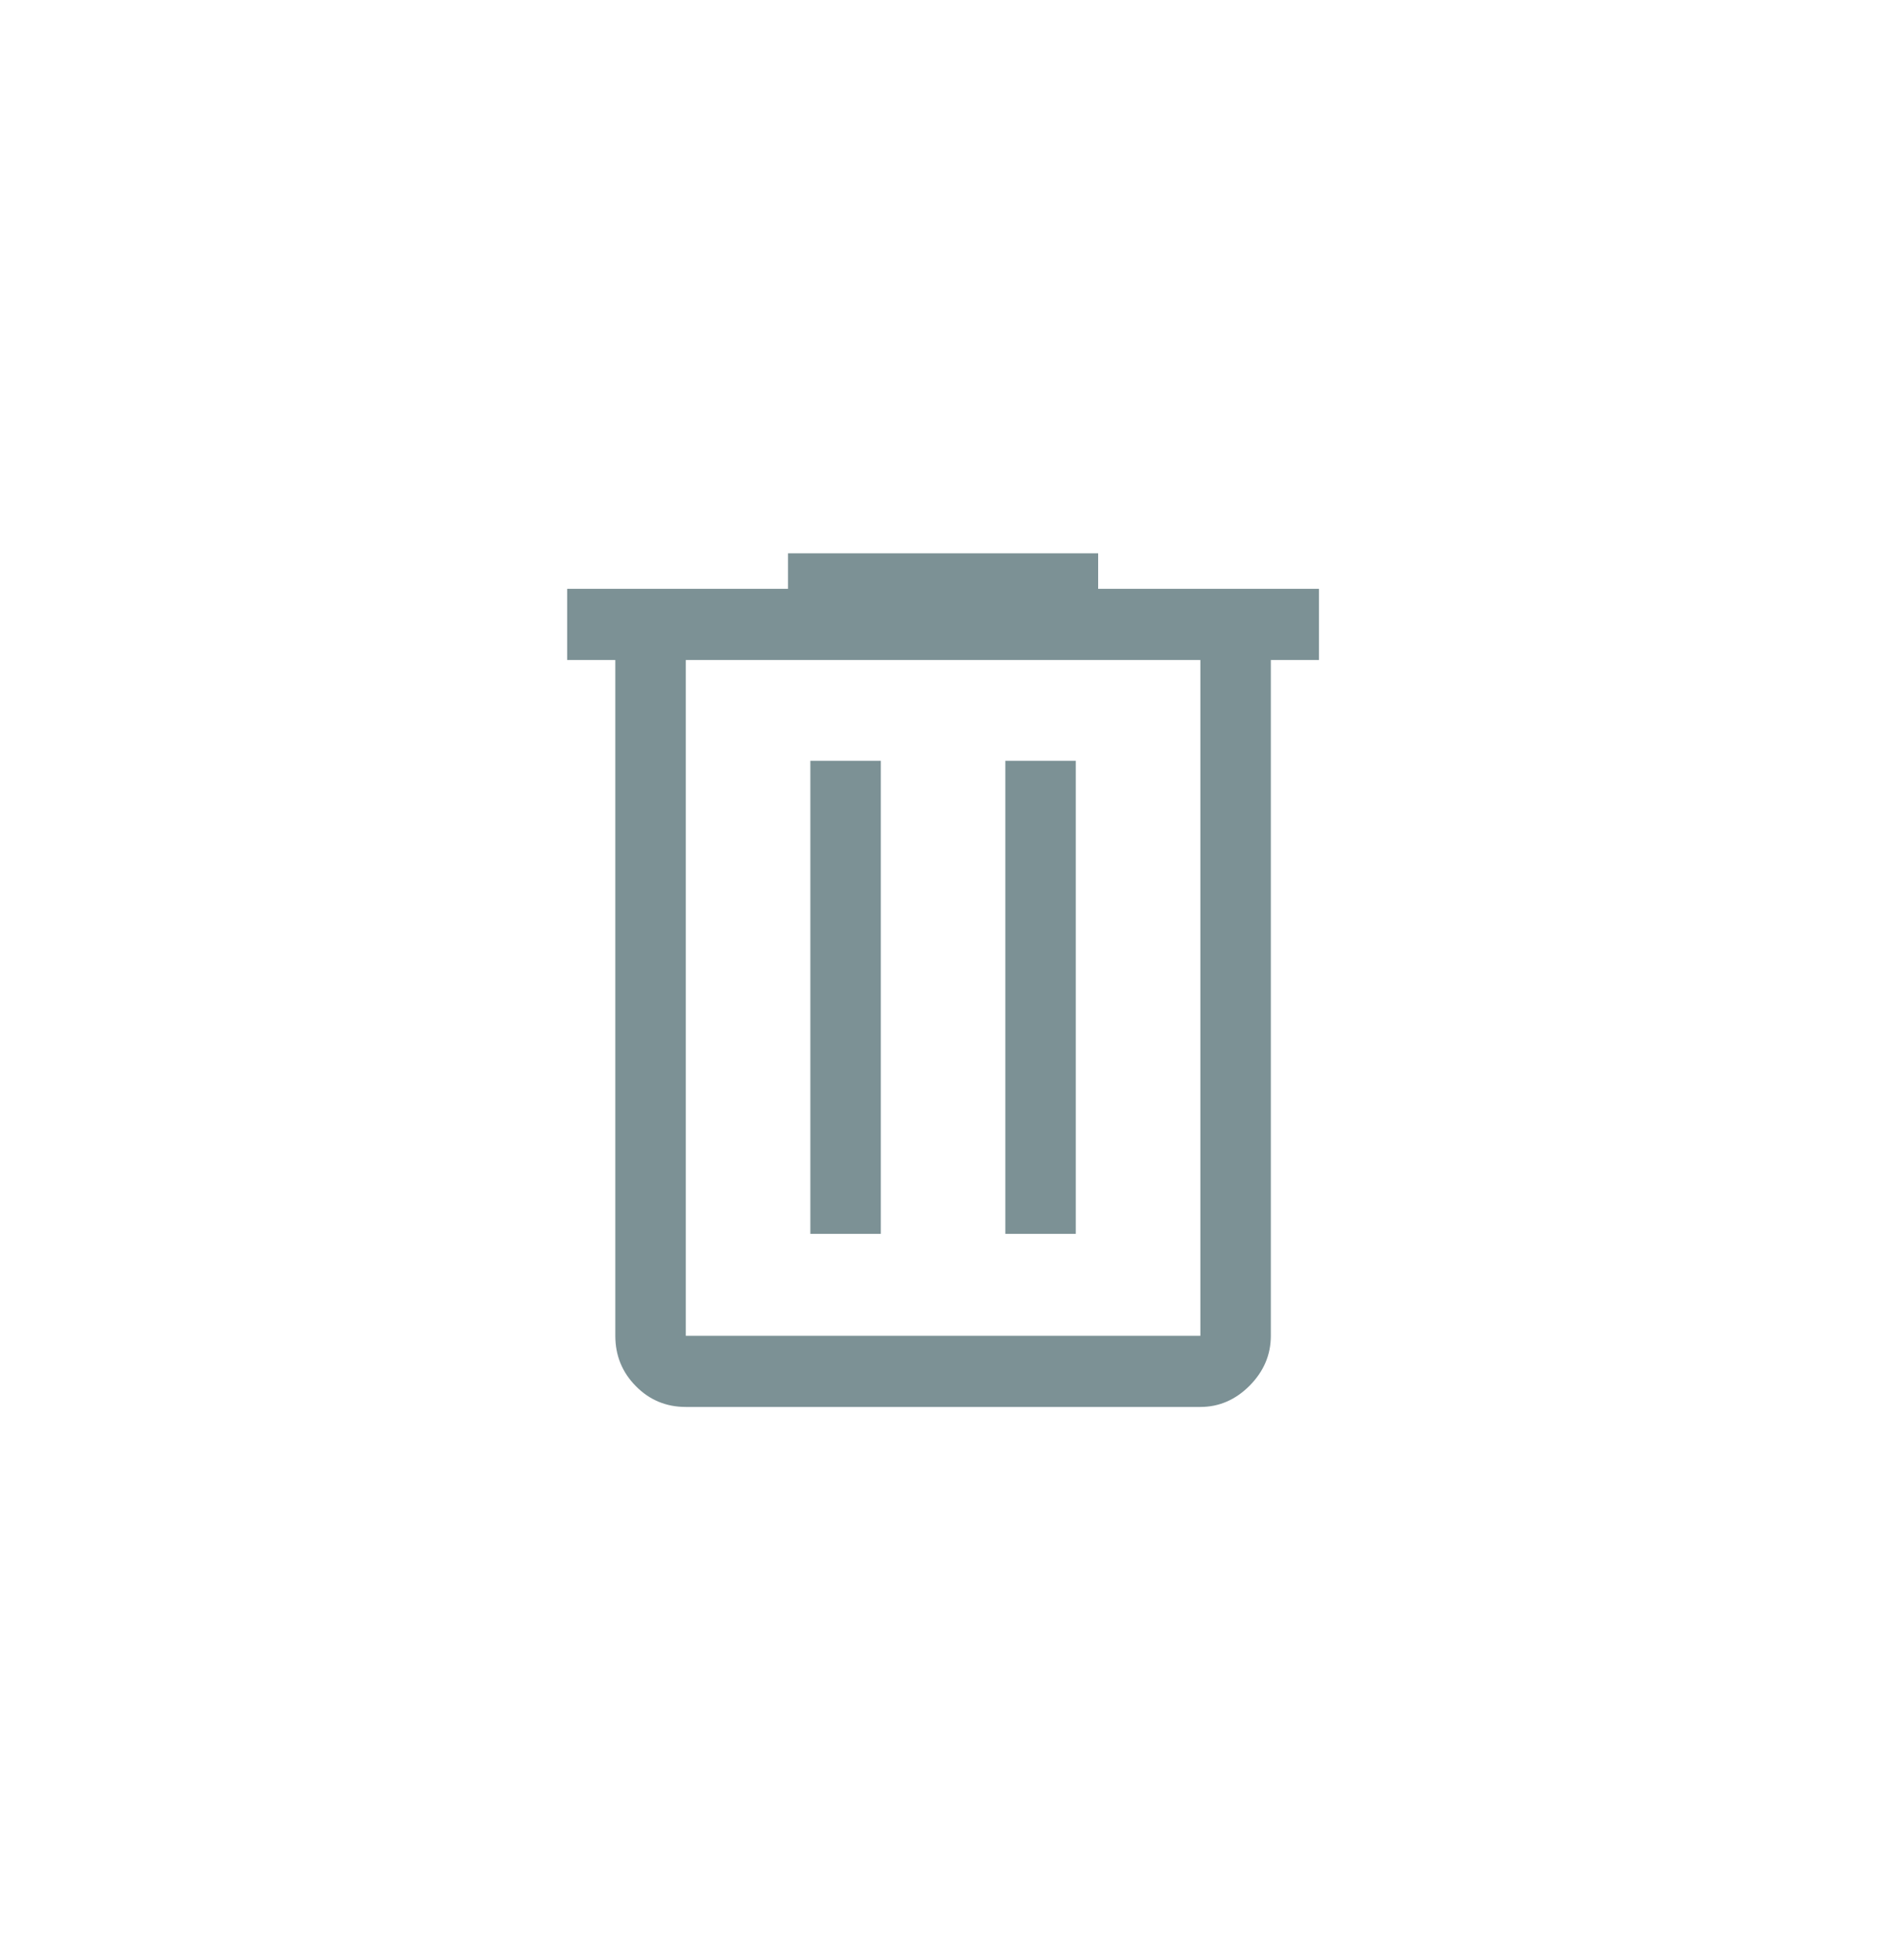 <svg width="30" height="31" viewBox="0 0 30 31" fill="none" xmlns="http://www.w3.org/2000/svg">
<path d="M10.851 22.25C10.542 22.25 10.278 22.141 10.062 21.922C9.845 21.703 9.736 21.438 9.736 21.125V10.438H8.974V9.312H12.469V8.75H17.376V9.312H20.87V10.438H20.108V21.125C20.108 21.425 19.996 21.688 19.773 21.913C19.55 22.137 19.29 22.25 18.993 22.25H10.851ZM18.993 10.438H10.851V21.125H18.993V10.438ZM12.822 19.512H13.937V12.031H12.822V19.512ZM15.907 19.512H17.022V12.031H15.907V19.512ZM10.851 10.438V21.125V10.438Z" fill="#7C9195"/>
</svg>
